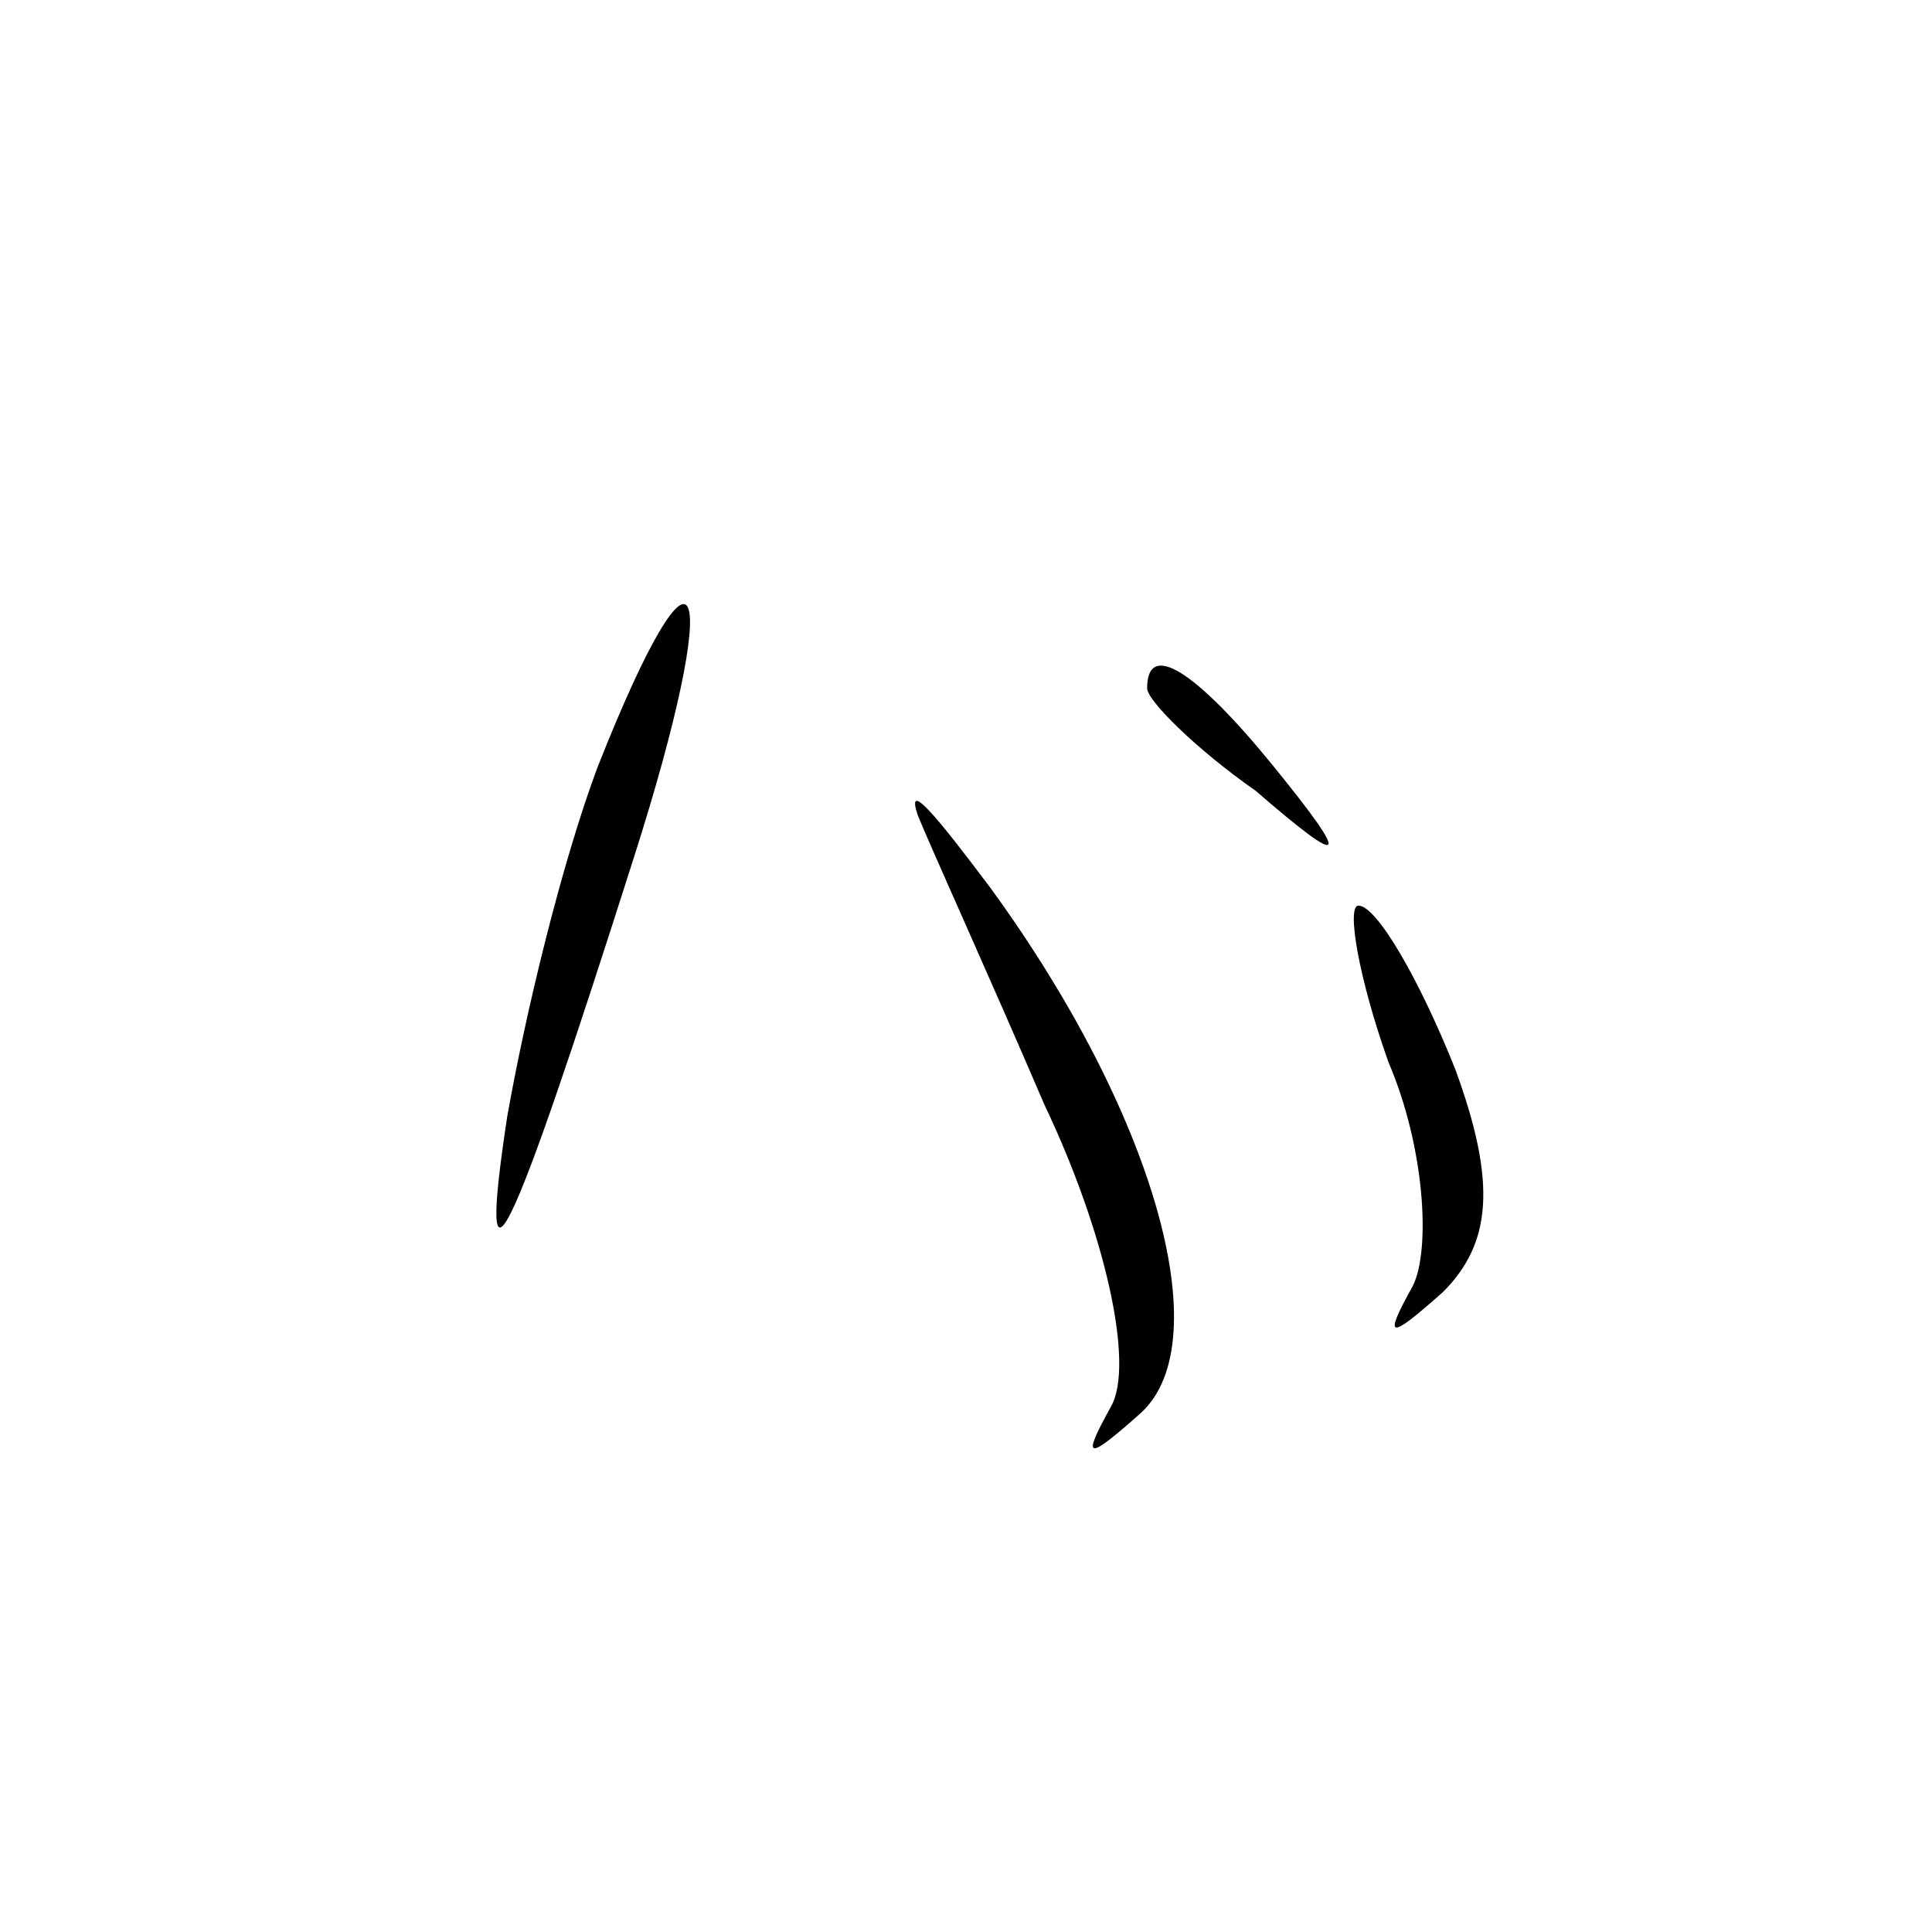 <?xml version="1.0" standalone="no"?>
<!DOCTYPE svg PUBLIC "-//W3C//DTD SVG 20010904//EN"
 "http://www.w3.org/TR/2001/REC-SVG-20010904/DTD/svg10.dtd">
<svg version="1.0" xmlns="http://www.w3.org/2000/svg"
 width="32pt" height="32pt" viewBox="0 0 32 32"
 preserveAspectRatio="xMidYMid meet">
<g transform="translate(0,32) scale(0.1,-0.1)"
fill="#000000" stroke="none">
<path fill="#000000" stroke="none" d="M99 193 c-6 -16 -12 -41 -15 -58 -5
-33 0 -23 21 43 15 47 11 58 -6 15z"/>
<path fill="#000000" stroke="none" d="M190 206 c0 -2 8 -10 18 -17 15 -13 16
-12 3 4 -13 16 -21 21 -21 13z"/>
<path fill="#000000" stroke="none" d="M152 185 c2 -5 12 -27 21 -48 10 -21
15 -43 11 -50 -5 -9 -4 -9 5 -1 13 12 2 50 -25 87 -9 12 -14 18 -12 12z"/>
<path fill="#000000" stroke="none" d="M230 144 c6 -14 7 -31 4 -37 -5 -9 -4
-9 5 -1 8 8 9 18 2 37 -6 15 -13 27 -16 27 -2 0 0 -12 5 -26z"/>
</g>
</svg>

